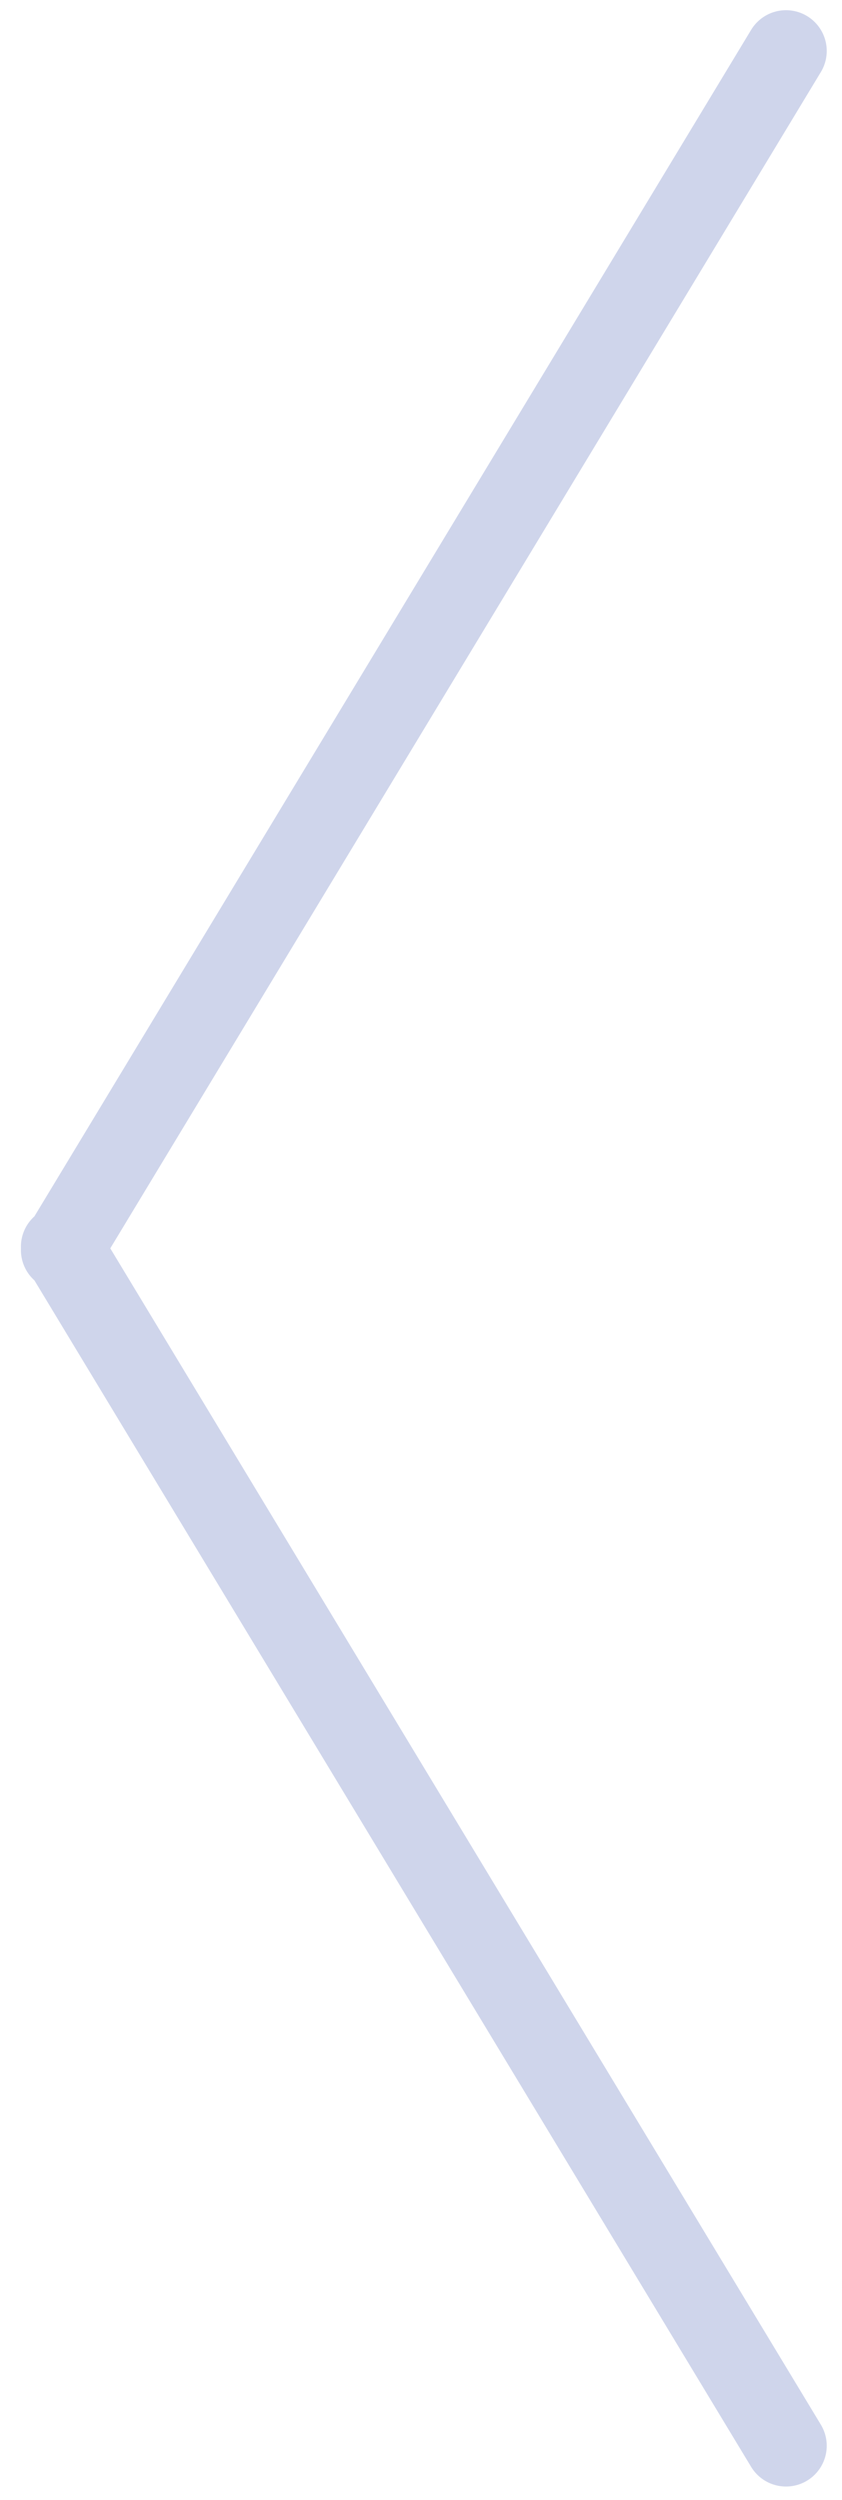 <svg width="31" height="92" xmlns="http://www.w3.org/2000/svg">
    <g stroke="#CFD5EB" stroke-width="3" fill="none" fill-rule="evenodd" stroke-linecap="round">
        <path d="M28.938 1.875 2.27 46M28.938 90 2.27 45.875"/>
    </g>
</svg>

